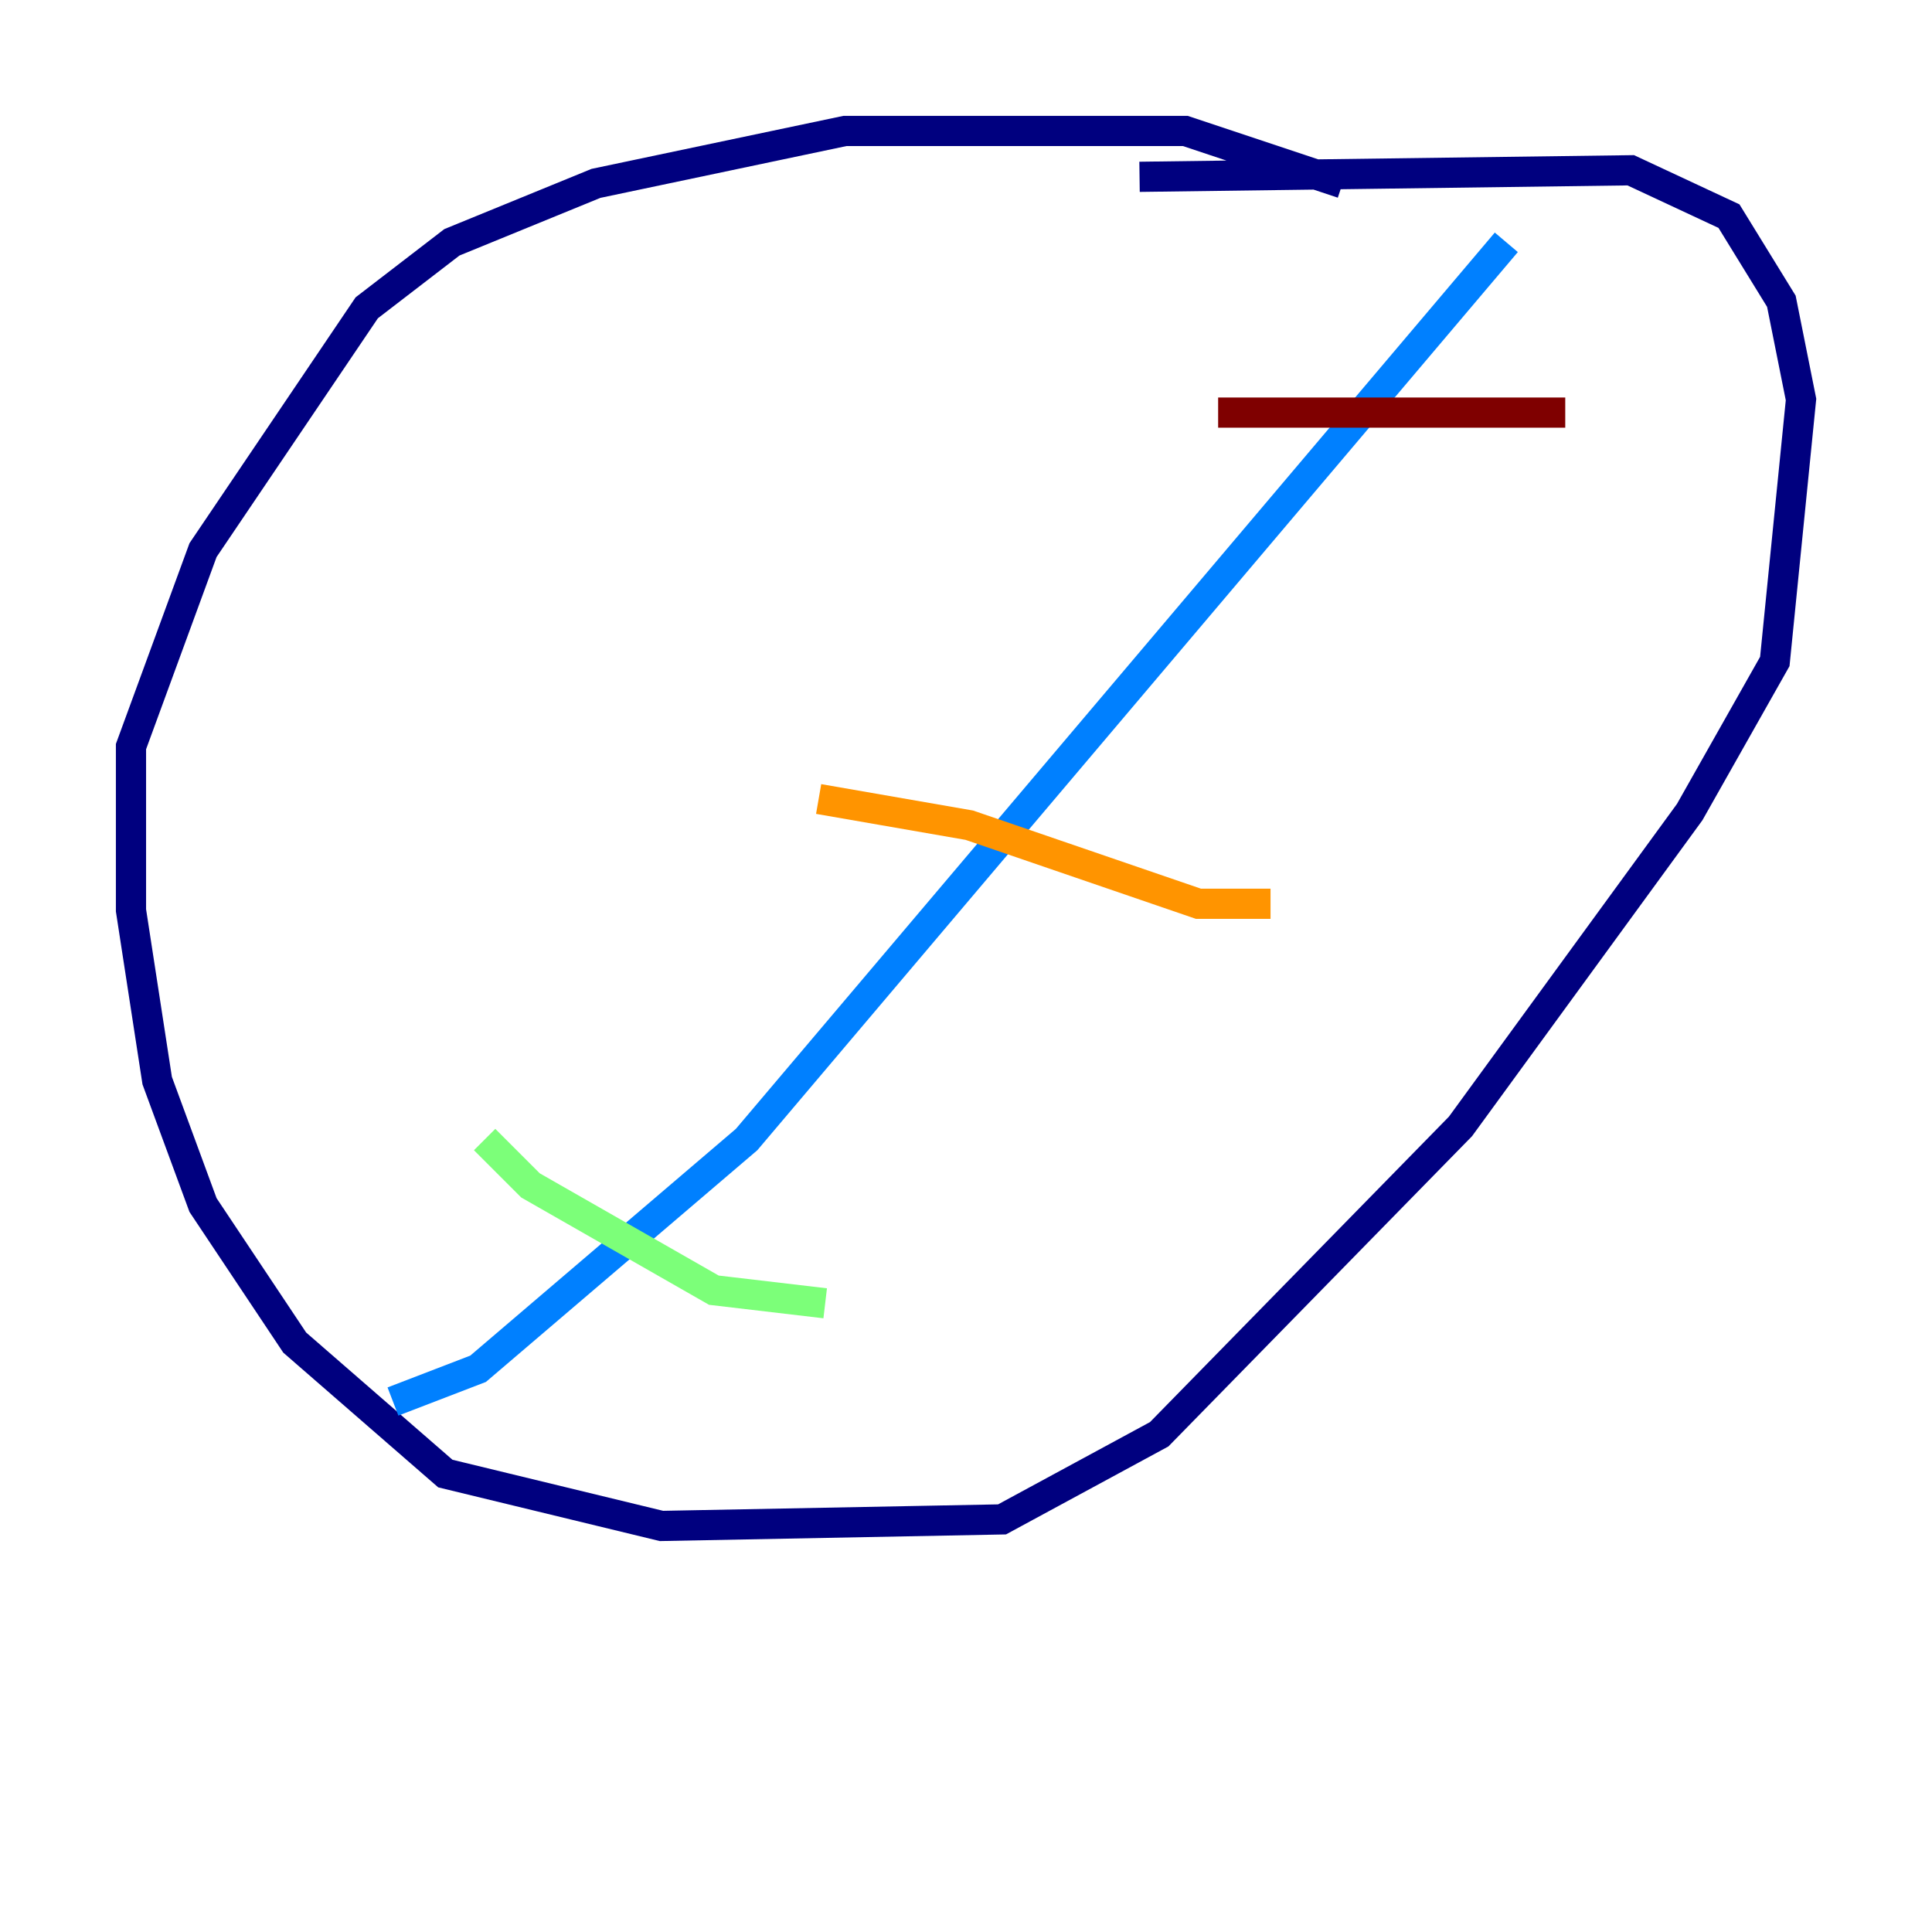 <?xml version="1.0" encoding="utf-8" ?>
<svg baseProfile="tiny" height="128" version="1.2" viewBox="0,0,128,128" width="128" xmlns="http://www.w3.org/2000/svg" xmlns:ev="http://www.w3.org/2001/xml-events" xmlns:xlink="http://www.w3.org/1999/xlink"><defs /><polyline fill="none" points="88.949,12.149 78.536,8.678 55.973,8.678 39.485,12.149 29.939,16.054 24.298,20.393 13.451,36.447 8.678,49.464 8.678,60.312 10.414,71.593 13.451,79.837 19.525,88.949 29.505,97.627 43.824,101.098 66.386,100.664 76.8,95.024 96.759,74.63 111.946,53.803 117.586,43.824 119.322,26.468 118.02,19.959 114.549,14.319 108.041,11.281 75.498,11.715" stroke="#00007f" stroke-width="2" /><polyline fill="none" points="26.034,92.854 31.675,90.685 49.464,75.498 99.797,16.054" stroke="#0080ff" stroke-width="2" /><polyline fill="none" points="32.108,75.498 35.146,78.536 47.295,85.478 54.671,86.346" stroke="#7cff79" stroke-width="2" /><polyline fill="none" points="54.237,52.936 64.217,54.671 79.403,59.878 84.176,59.878" stroke="#ff9400" stroke-width="2" /><polyline fill="none" points="80.705,27.336 103.702,27.336" stroke="#7f0000" stroke-width="2" /></svg>